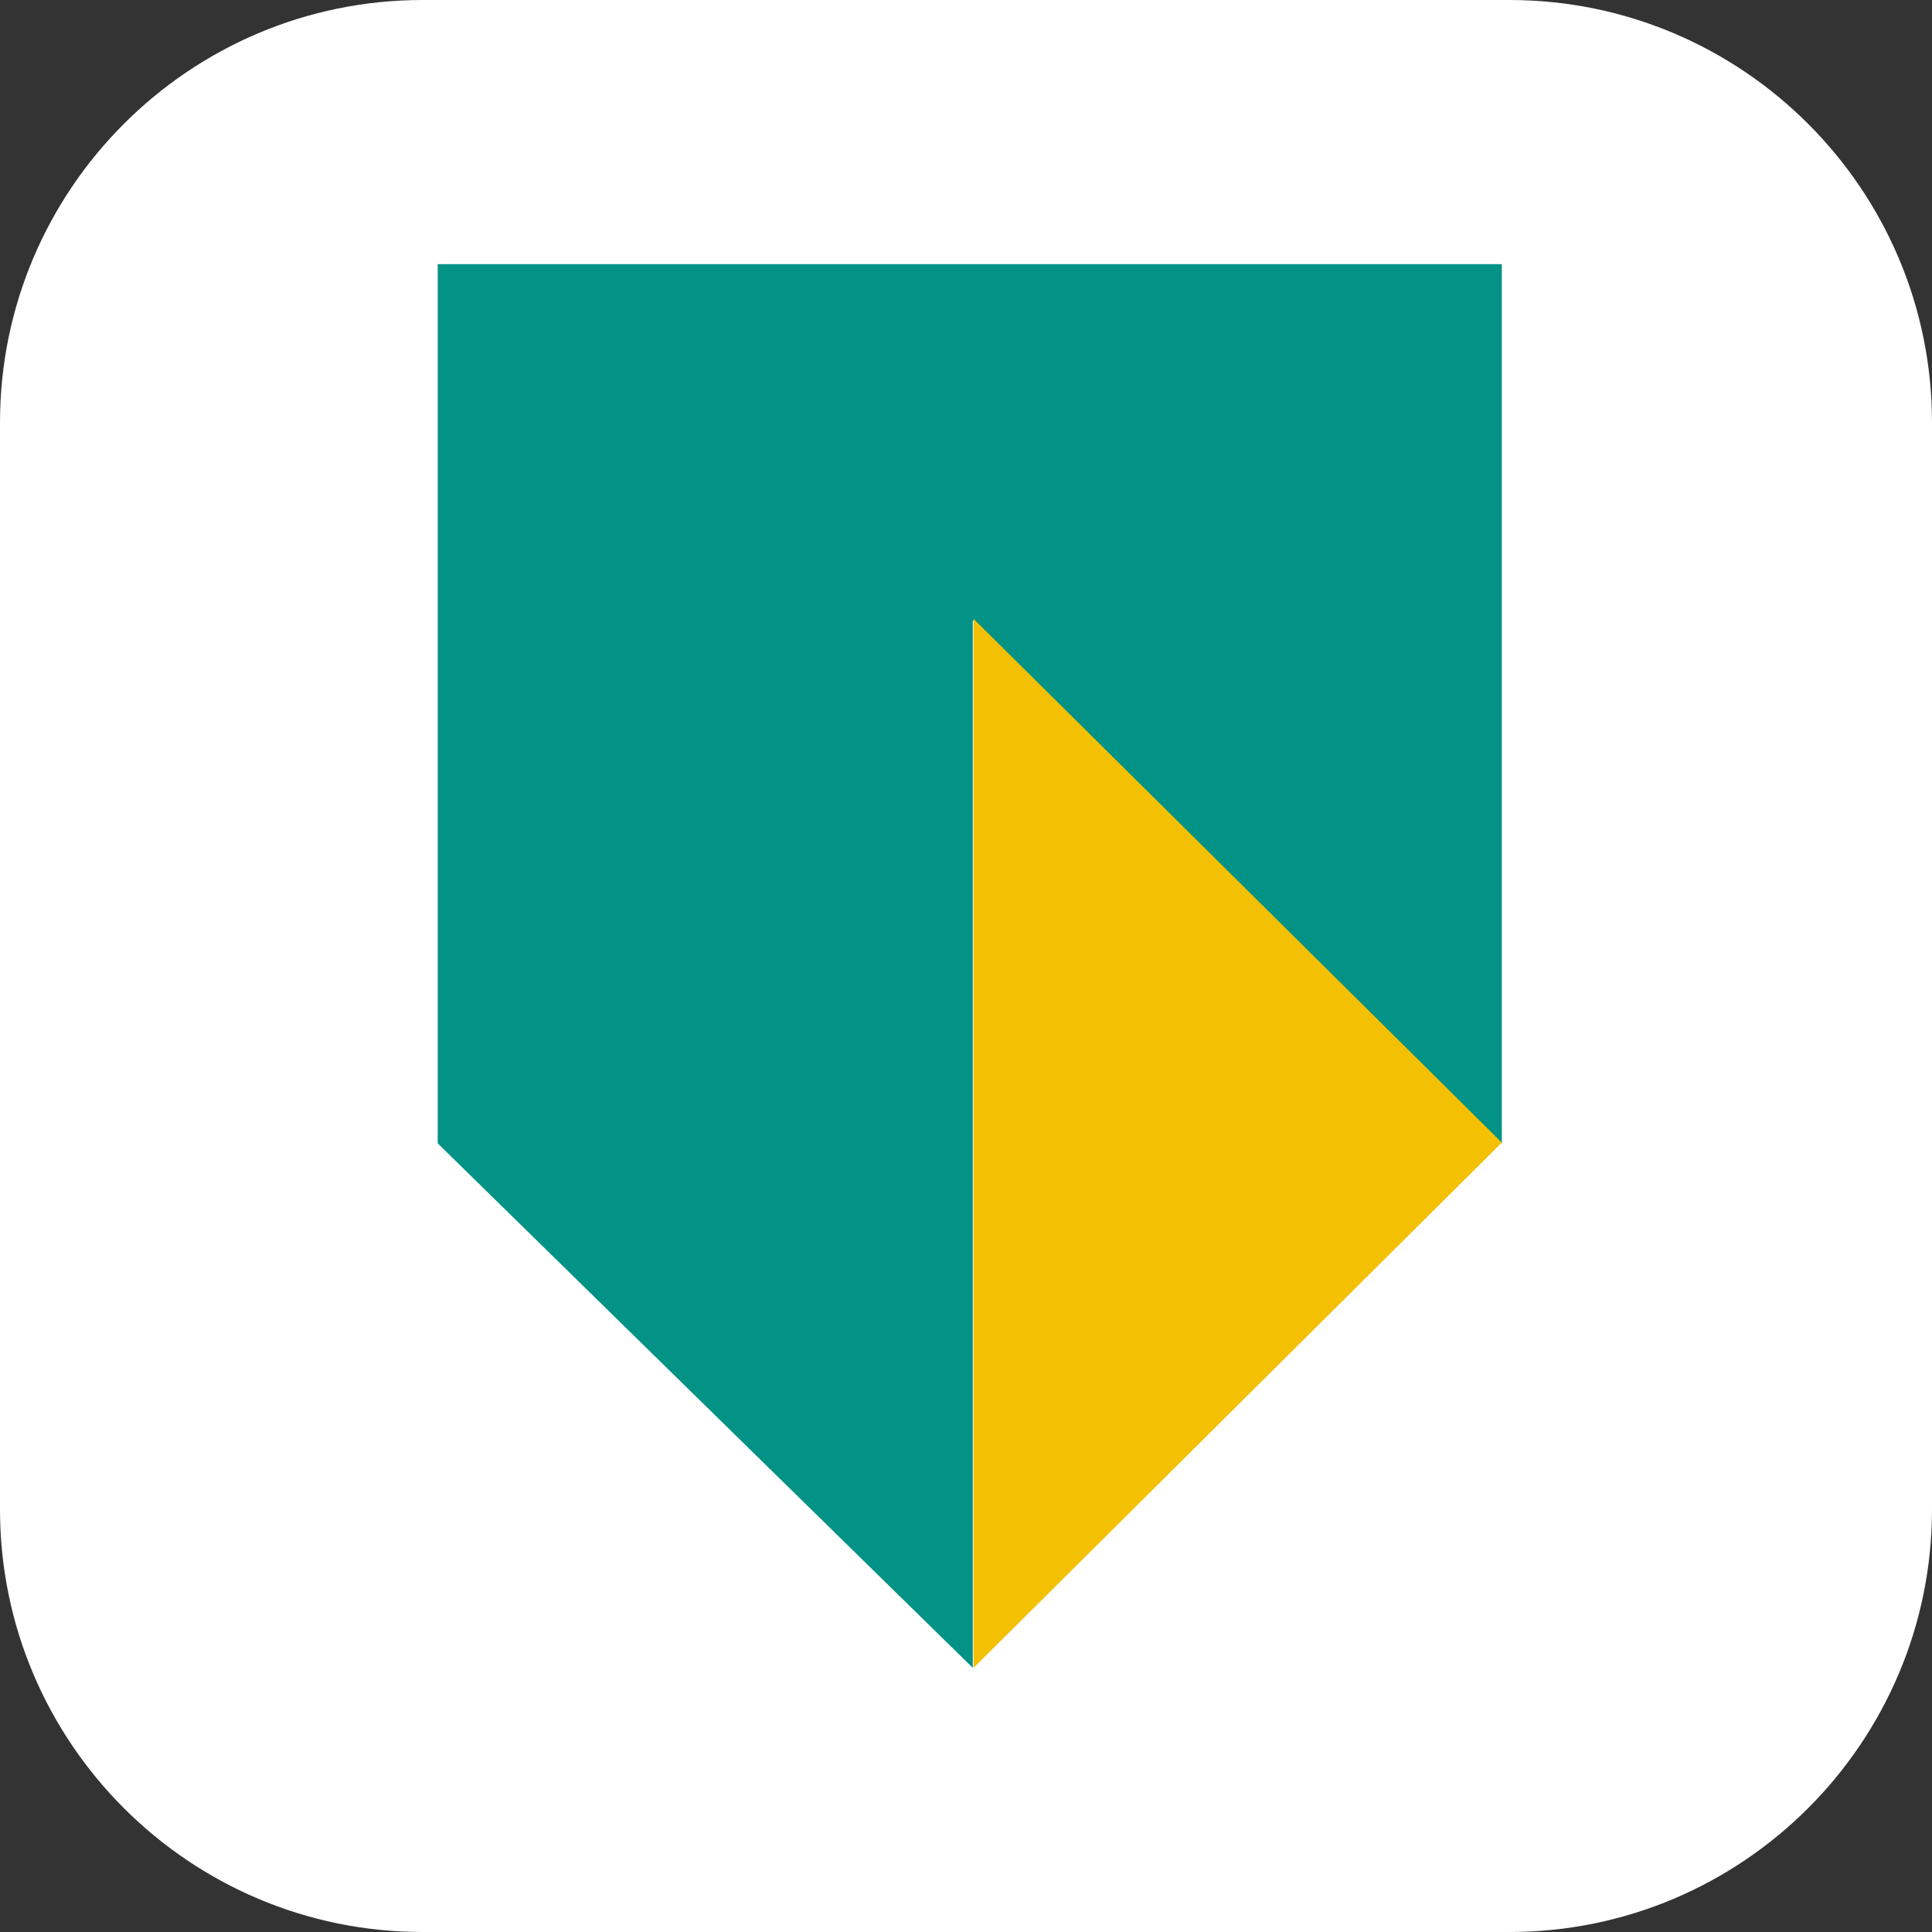 <?xml version="1.0" standalone="no"?><!DOCTYPE svg PUBLIC "-//W3C//DTD SVG 1.1//EN" "http://www.w3.org/Graphics/SVG/1.1/DTD/svg11.dtd"><svg t="1676268078147" class="icon" viewBox="0 0 1024 1024" version="1.1" xmlns="http://www.w3.org/2000/svg" p-id="7426" xmlns:xlink="http://www.w3.org/1999/xlink" width="128" height="128"><rect x="0" y="0" width="1024" height="1024" fill="#333333" stroke="none"/><path d="M224 0h576c123.6 0 224 100.4 224 224v576c0 123.6-100.4 224-224 224H224c-123.6 0-224-100.4-224-224V224C0 100.4 100.4 0 224 0z" fill="#FFFFFF" p-id="7427"></path><path d="M232 140h564v466l-280.4-277.2V884L232 606z" fill="#029286" p-id="7428"></path><path d="M516 884V328l280 277.6z" fill="#F3C003" p-id="7429"></path></svg>